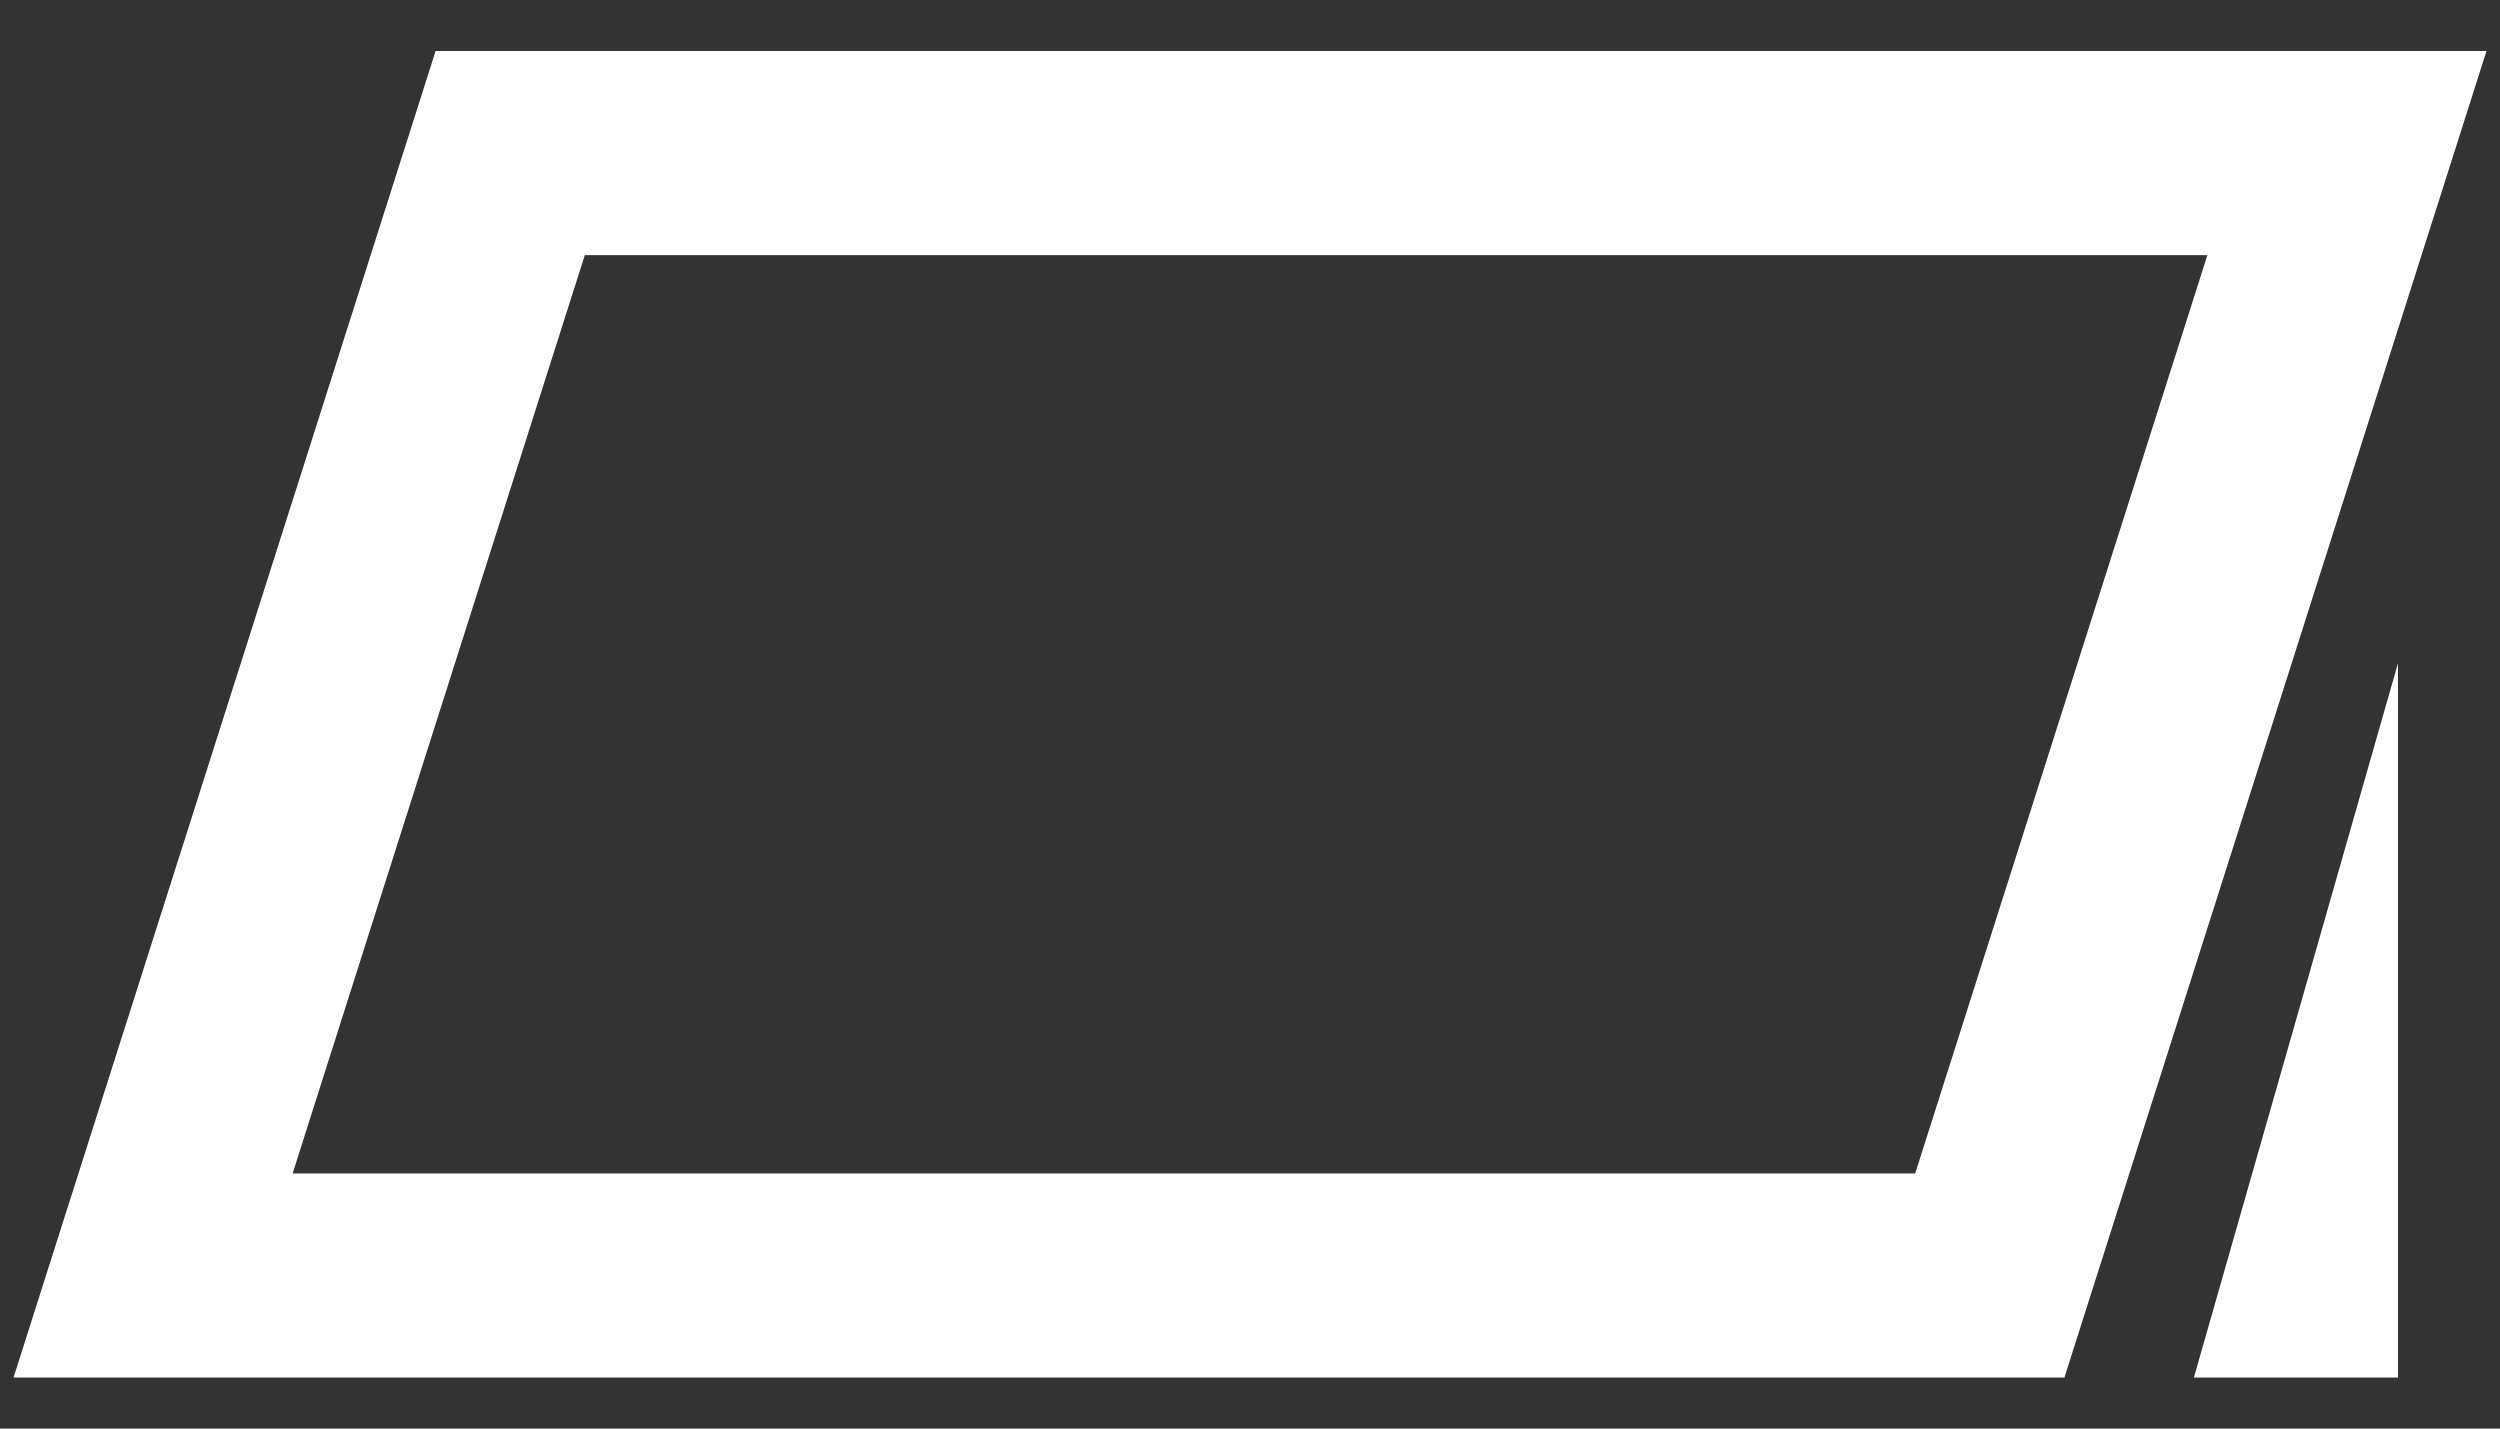 <svg width="49" height="28" xmlns="http://www.w3.org/2000/svg">
    <rect width="100%" height="100%" fill="#333333" stroke="none"/>
    <polygon points="3,25 10,3 46,3 39,25" fill="transparent" stroke-width="4" stroke="white" />
    <polygon points="49,28 49,14 45,28" transform="translate(-2, -1)" fill="white" />
</svg>
